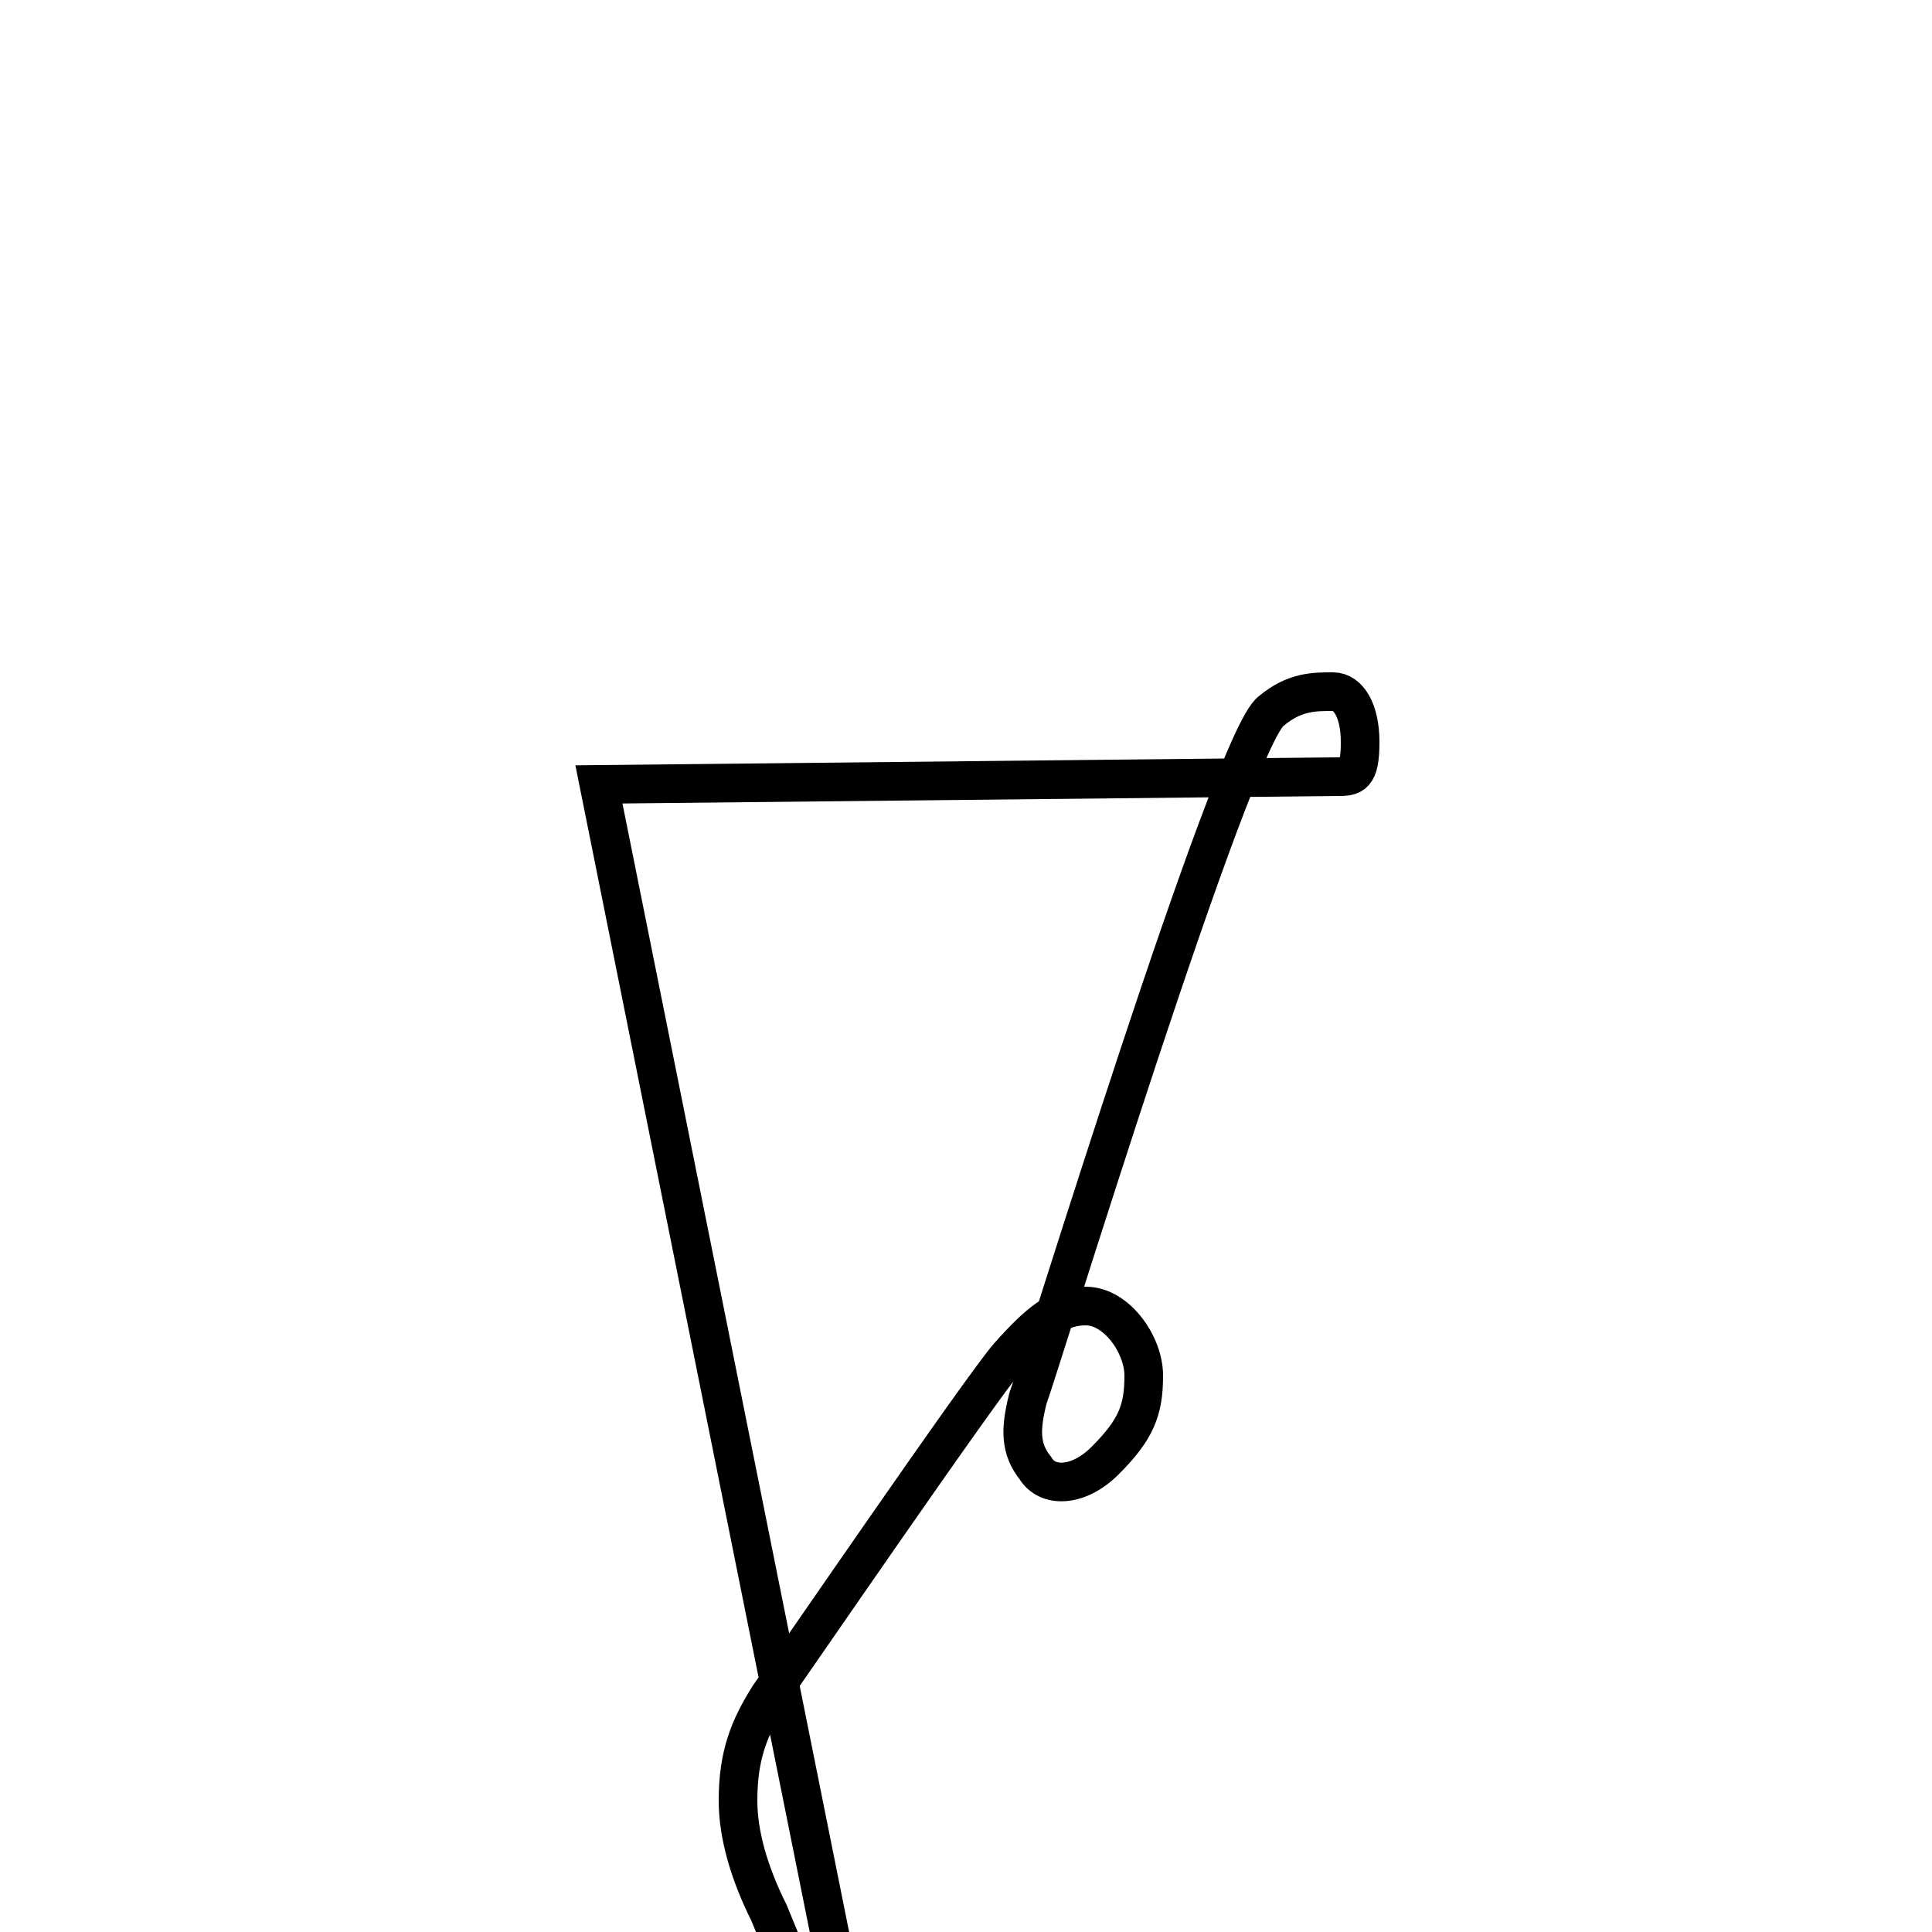 <?xml version='1.0' encoding='utf8'?>
<svg viewBox="0.0 -6.0 50.0 50.0" version="1.1" xmlns="http://www.w3.org/2000/svg">
<rect x="0.0" y="-6.0" width="50.0" height="50.0" fill="#808080" stroke="none"/>
<rect x="-1000" y="-1000" width="2000" height="2000" stroke="white" fill="white"/>
<g style="fill:white;stroke:#000000;  stroke-width:1">
<path d="M 15.5 -23.7 L 34.6 -23.9 C 35.0 -23.9 35.2 -23.9 35.2 -24.8 C 35.2 -25.6 34.9 -26.1 34.5 -26.1 C 34.0 -26.1 33.5 -26.1 32.9 -25.6 C 31.9 -24.9 26.9 -8.6 26.6 -7.8 C 26.4 -7.0 26.4 -6.5 26.8 -6.0 C 27.1 -5.5 27.9 -5.5 28.6 -6.2 C 29.4 -7.0 29.6 -7.5 29.6 -8.4 C 29.6 -9.2 28.9 -10.2 28.1 -10.2 C 27.4 -10.2 26.9 -9.8 26.1 -8.9 C 25.4 -8.1 20.4 -0.8 19.9 -0.1 C 19.4 0.7 19.1 1.4 19.1 2.6 C 19.1 3.5 19.4 4.5 19.9 5.5 L 22.9 12.8 C 23.4 14.1 23.9 15.1 24.4 16.1 C 24.9 17.1 25.4 18.1 25.8 19.1 C 26.1 19.9 26.4 20.6 26.4 21.4 C 26.4 22.4 25.9 23.1 24.9 23.1 L 15.5 -23.7 Z" transform="translate(0.0 38.0)" />
</g>
</svg>